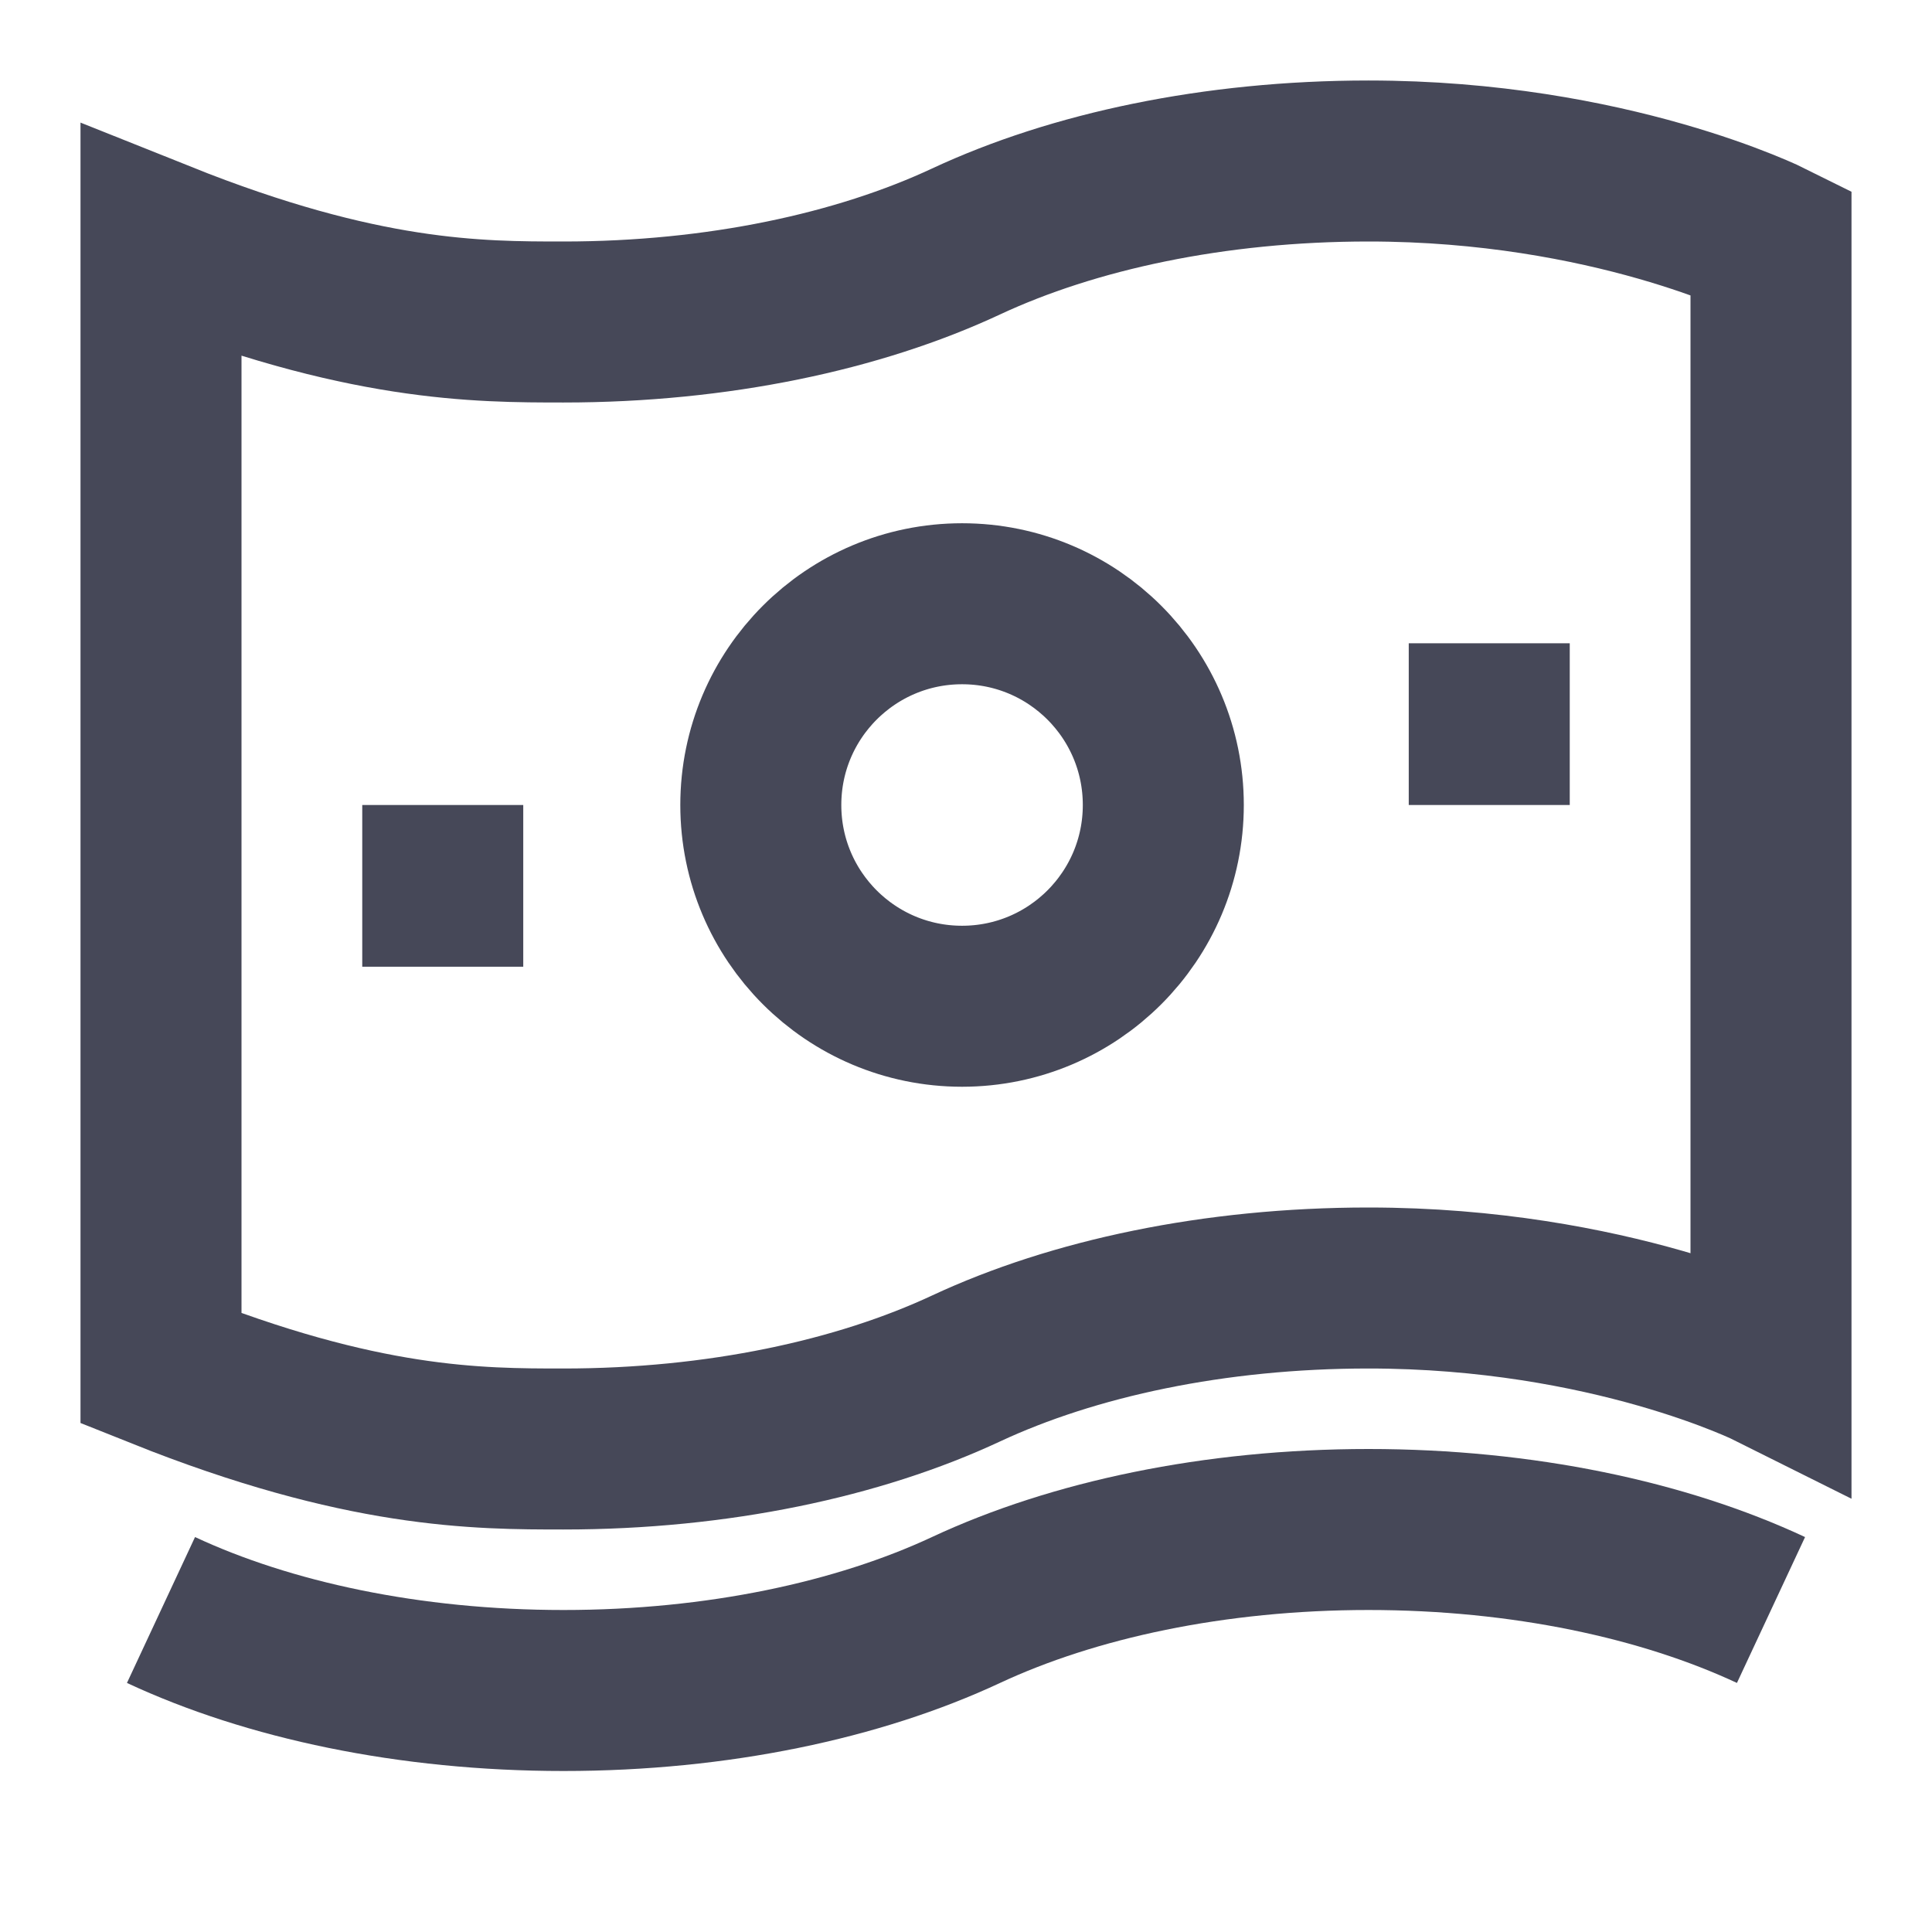 <svg width="24" height="24" viewBox="0 0 24 24" fill="none" xmlns="http://www.w3.org/2000/svg">
<path d="M12 3C10.668 3.622 8.917 4 7 4C5.934 4 4.5 4 2 3V17C4.5 18 5.934 18 7 18C8.917 18 10.668 17.622 12 17C13.332 16.378 15.083 16 17 16C20 16 22 17 22 17V3C22 3 20 2 17 2C15.083 2 13.332 2.378 12 3Z" stroke="#464858" stroke-width="2"/>
<path d="M2 20C3.333 20.622 5.083 21 7 21C8.917 21 10.668 20.622 12 20C13.332 19.378 15.083 19 17 19C18.917 19 20.668 19.378 22 20" stroke="#464858" stroke-width="2" stroke-linejoin="round"/>
<path d="M14.451 10C14.451 11.381 13.332 12.5 11.951 12.5C10.57 12.5 9.451 11.381 9.451 10C9.451 8.619 10.57 7.5 11.951 7.5C13.332 7.5 14.451 8.619 14.451 10Z" stroke="#464858" stroke-width="2" stroke-linejoin="round"/>
<path d="M5.5 11V11.009" stroke="#464858" stroke-width="2" stroke-linecap="square" stroke-linejoin="round"/>
<path d="M18.5 8.991V9" stroke="#464858" stroke-width="2" stroke-linecap="square" stroke-linejoin="round"/>
</svg>
